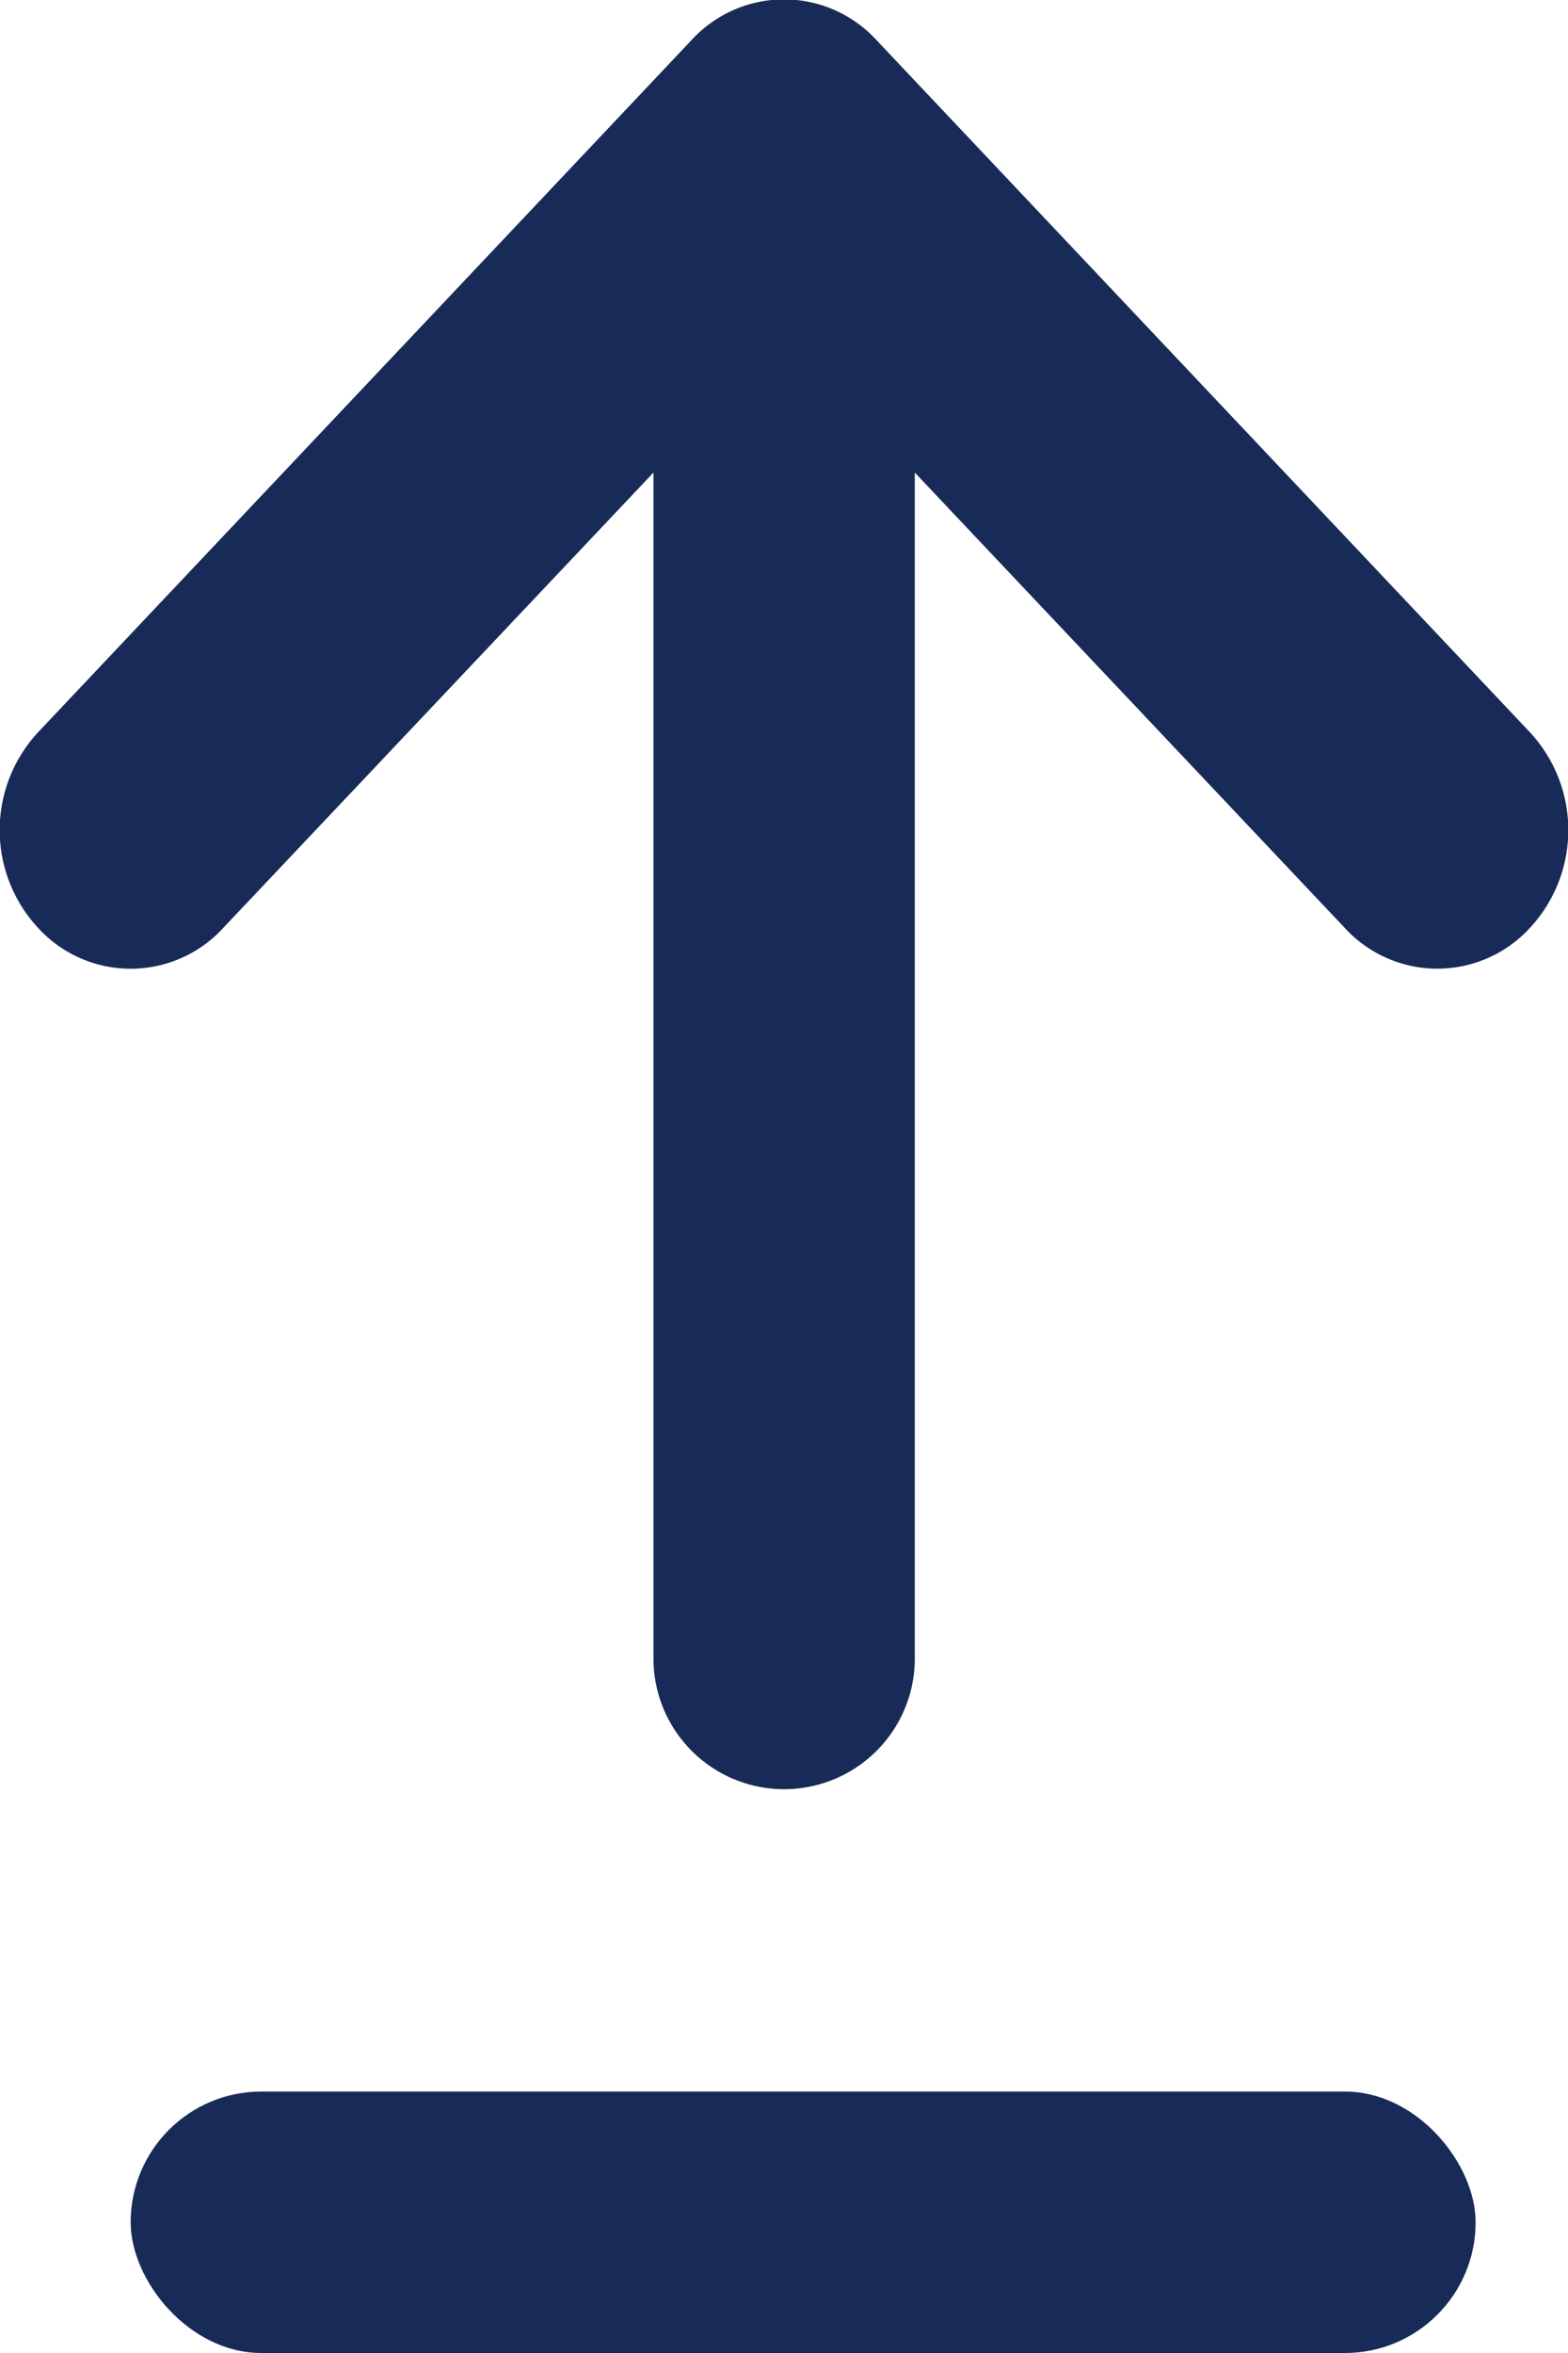 <svg xmlns="http://www.w3.org/2000/svg" width="12" height="18" viewBox="0 0 12 18"><defs><style>.a{fill:#182a58;}</style></defs><g transform="translate(-548 -813)"><path class="a" d="M11,14.687V5.615L14.292,9.1a.961.961,0,0,0,1.414,0,1.1,1.1,0,0,0,0-1.5l-5-5.294a.96.96,0,0,0-1.414,0l-5,5.294a1.1,1.1,0,0,0,0,1.5.96.96,0,0,0,1.414,0L9,5.615v9.072a1,1,0,1,0,2,0Z" transform="translate(544.001 811)"/><rect class="a" width="10.293" height="2" rx="1" transform="translate(549 829)"/></g></svg>